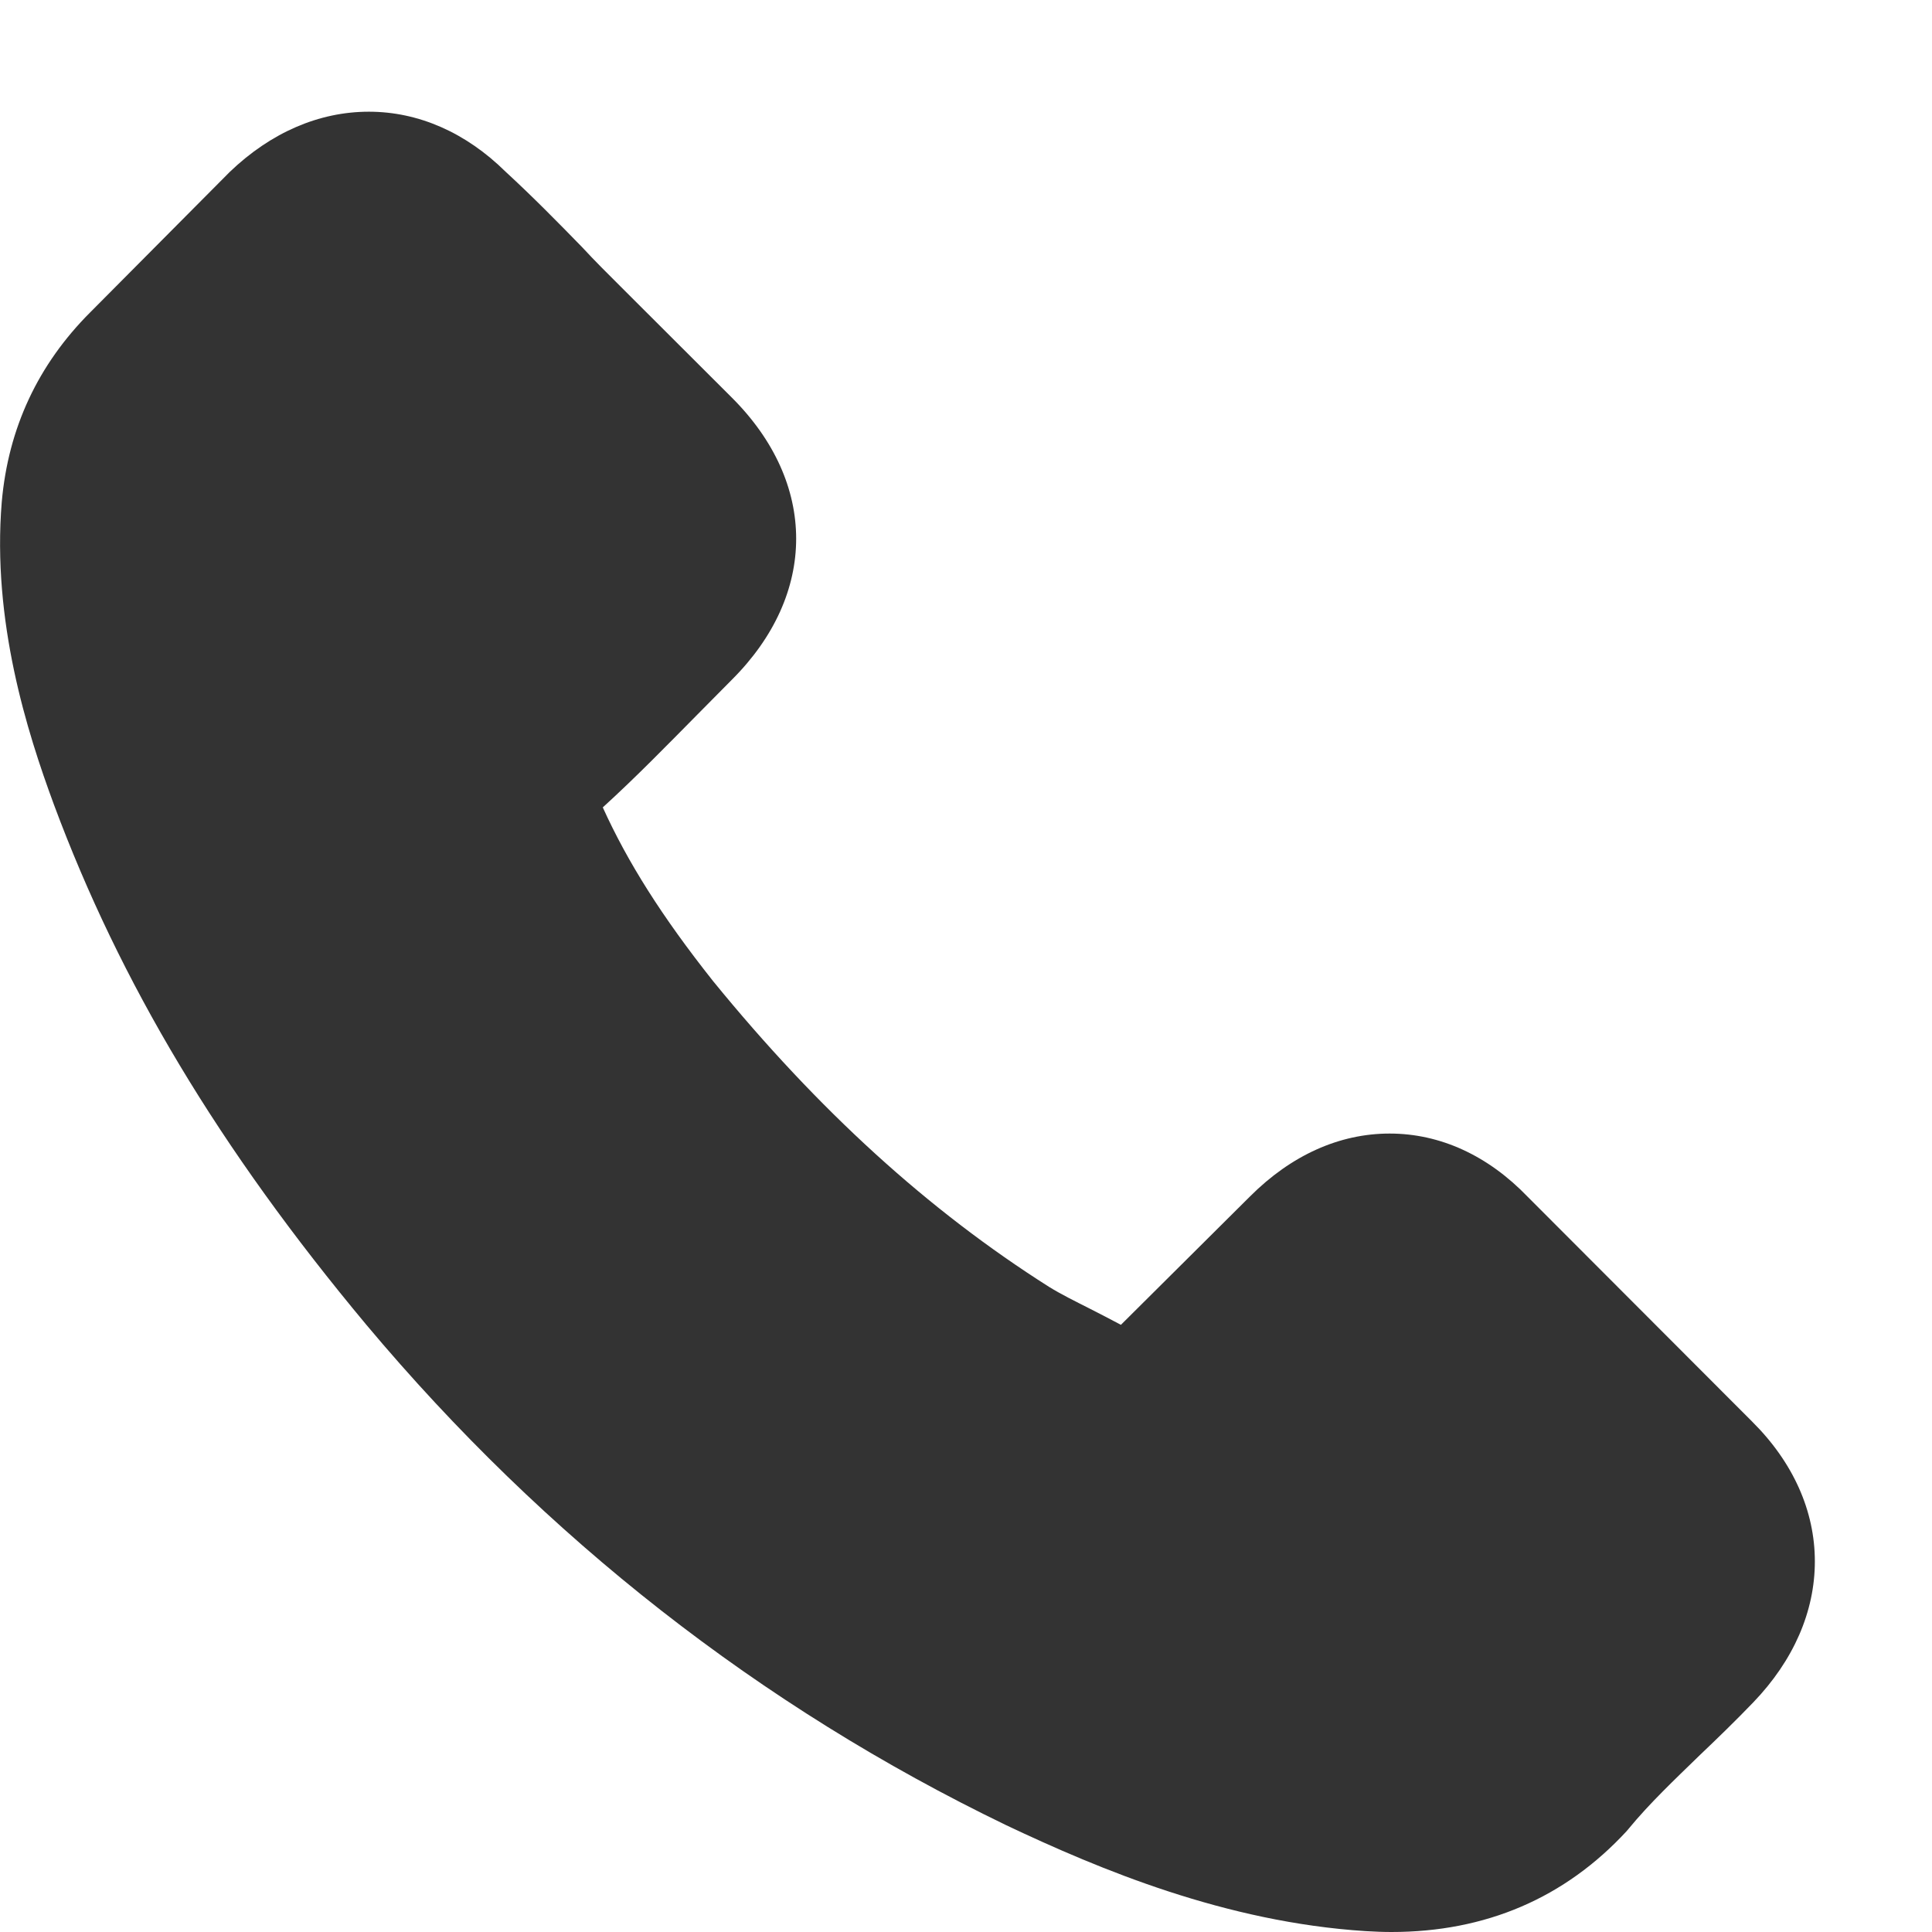 <svg width="11" height="11" viewBox="0 0 11 11" fill="none" xmlns="http://www.w3.org/2000/svg">
<path d="M8.698 6.814C8.473 6.58 8.201 6.454 7.912 6.454C7.626 6.454 7.352 6.577 7.117 6.812L6.382 7.543C6.322 7.511 6.262 7.48 6.203 7.45C6.12 7.408 6.041 7.369 5.973 7.327C5.285 6.891 4.66 6.322 4.06 5.586C3.769 5.219 3.574 4.91 3.432 4.597C3.623 4.423 3.799 4.242 3.971 4.068C4.036 4.003 4.102 3.935 4.167 3.87C4.655 3.383 4.655 2.751 4.167 2.264L3.532 1.63C3.46 1.558 3.385 1.484 3.316 1.409C3.176 1.265 3.03 1.117 2.879 0.978C2.653 0.755 2.383 0.636 2.1 0.636C1.816 0.636 1.542 0.755 1.309 0.978C1.307 0.98 1.307 0.98 1.305 0.982L0.514 1.778C0.216 2.076 0.047 2.438 0.01 2.858C-0.046 3.536 0.154 4.167 0.307 4.581C0.684 5.595 1.246 6.536 2.086 7.543C3.104 8.757 4.329 9.716 5.729 10.392C6.264 10.645 6.978 10.944 7.775 10.995C7.824 10.998 7.875 11 7.922 11C8.459 11 8.91 10.807 9.263 10.424C9.265 10.42 9.27 10.417 9.272 10.413C9.393 10.266 9.533 10.134 9.679 9.992C9.779 9.897 9.882 9.797 9.982 9.693C10.212 9.454 10.333 9.175 10.333 8.89C10.333 8.602 10.209 8.325 9.975 8.093L8.698 6.814Z" fill="#333333"/>
</svg>
